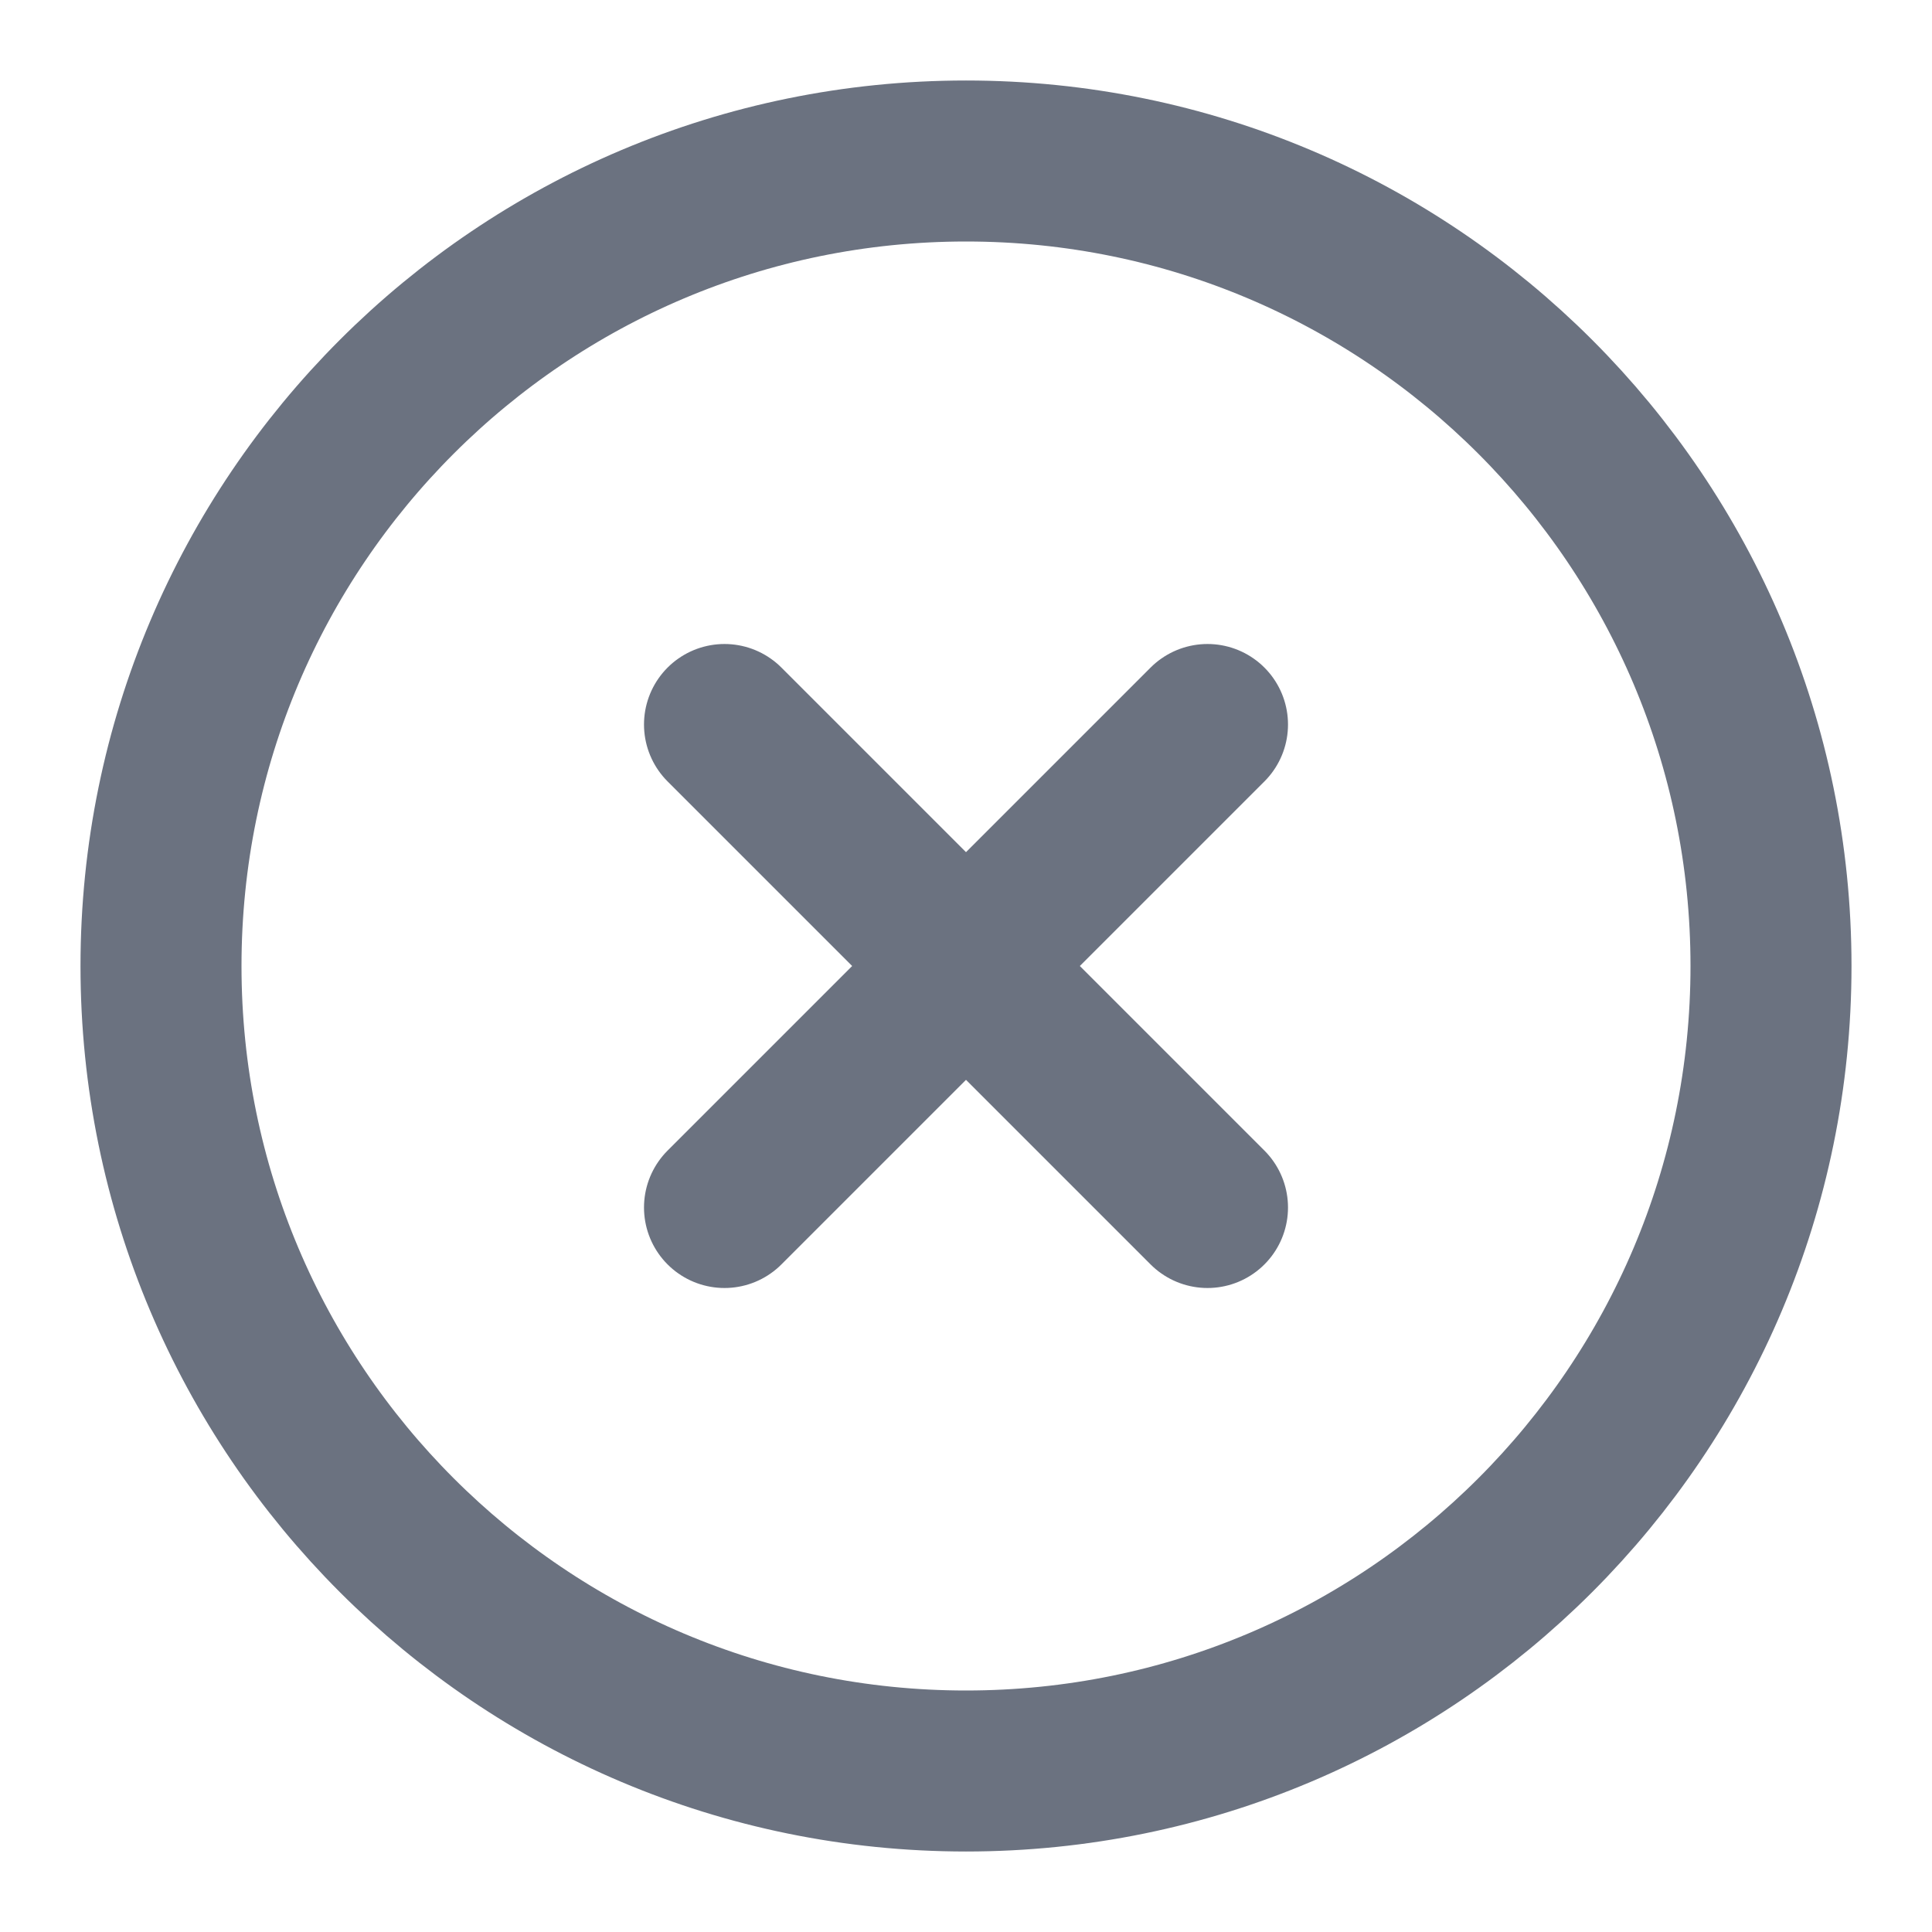 <svg xmlns="http://www.w3.org/2000/svg" width="24" height="24" fill="none" viewBox="0 0 24 24">
    <path stroke="#6b7280" stroke-linecap="round" stroke-linejoin="round" stroke-width="2" d="M12 22c5.523 0 10-4.477 10-10S17.523 2 12 2 2 6.477 2 12s4.477 10 10 10m3-13-6 6m0-6 6 6"/>
</svg>
